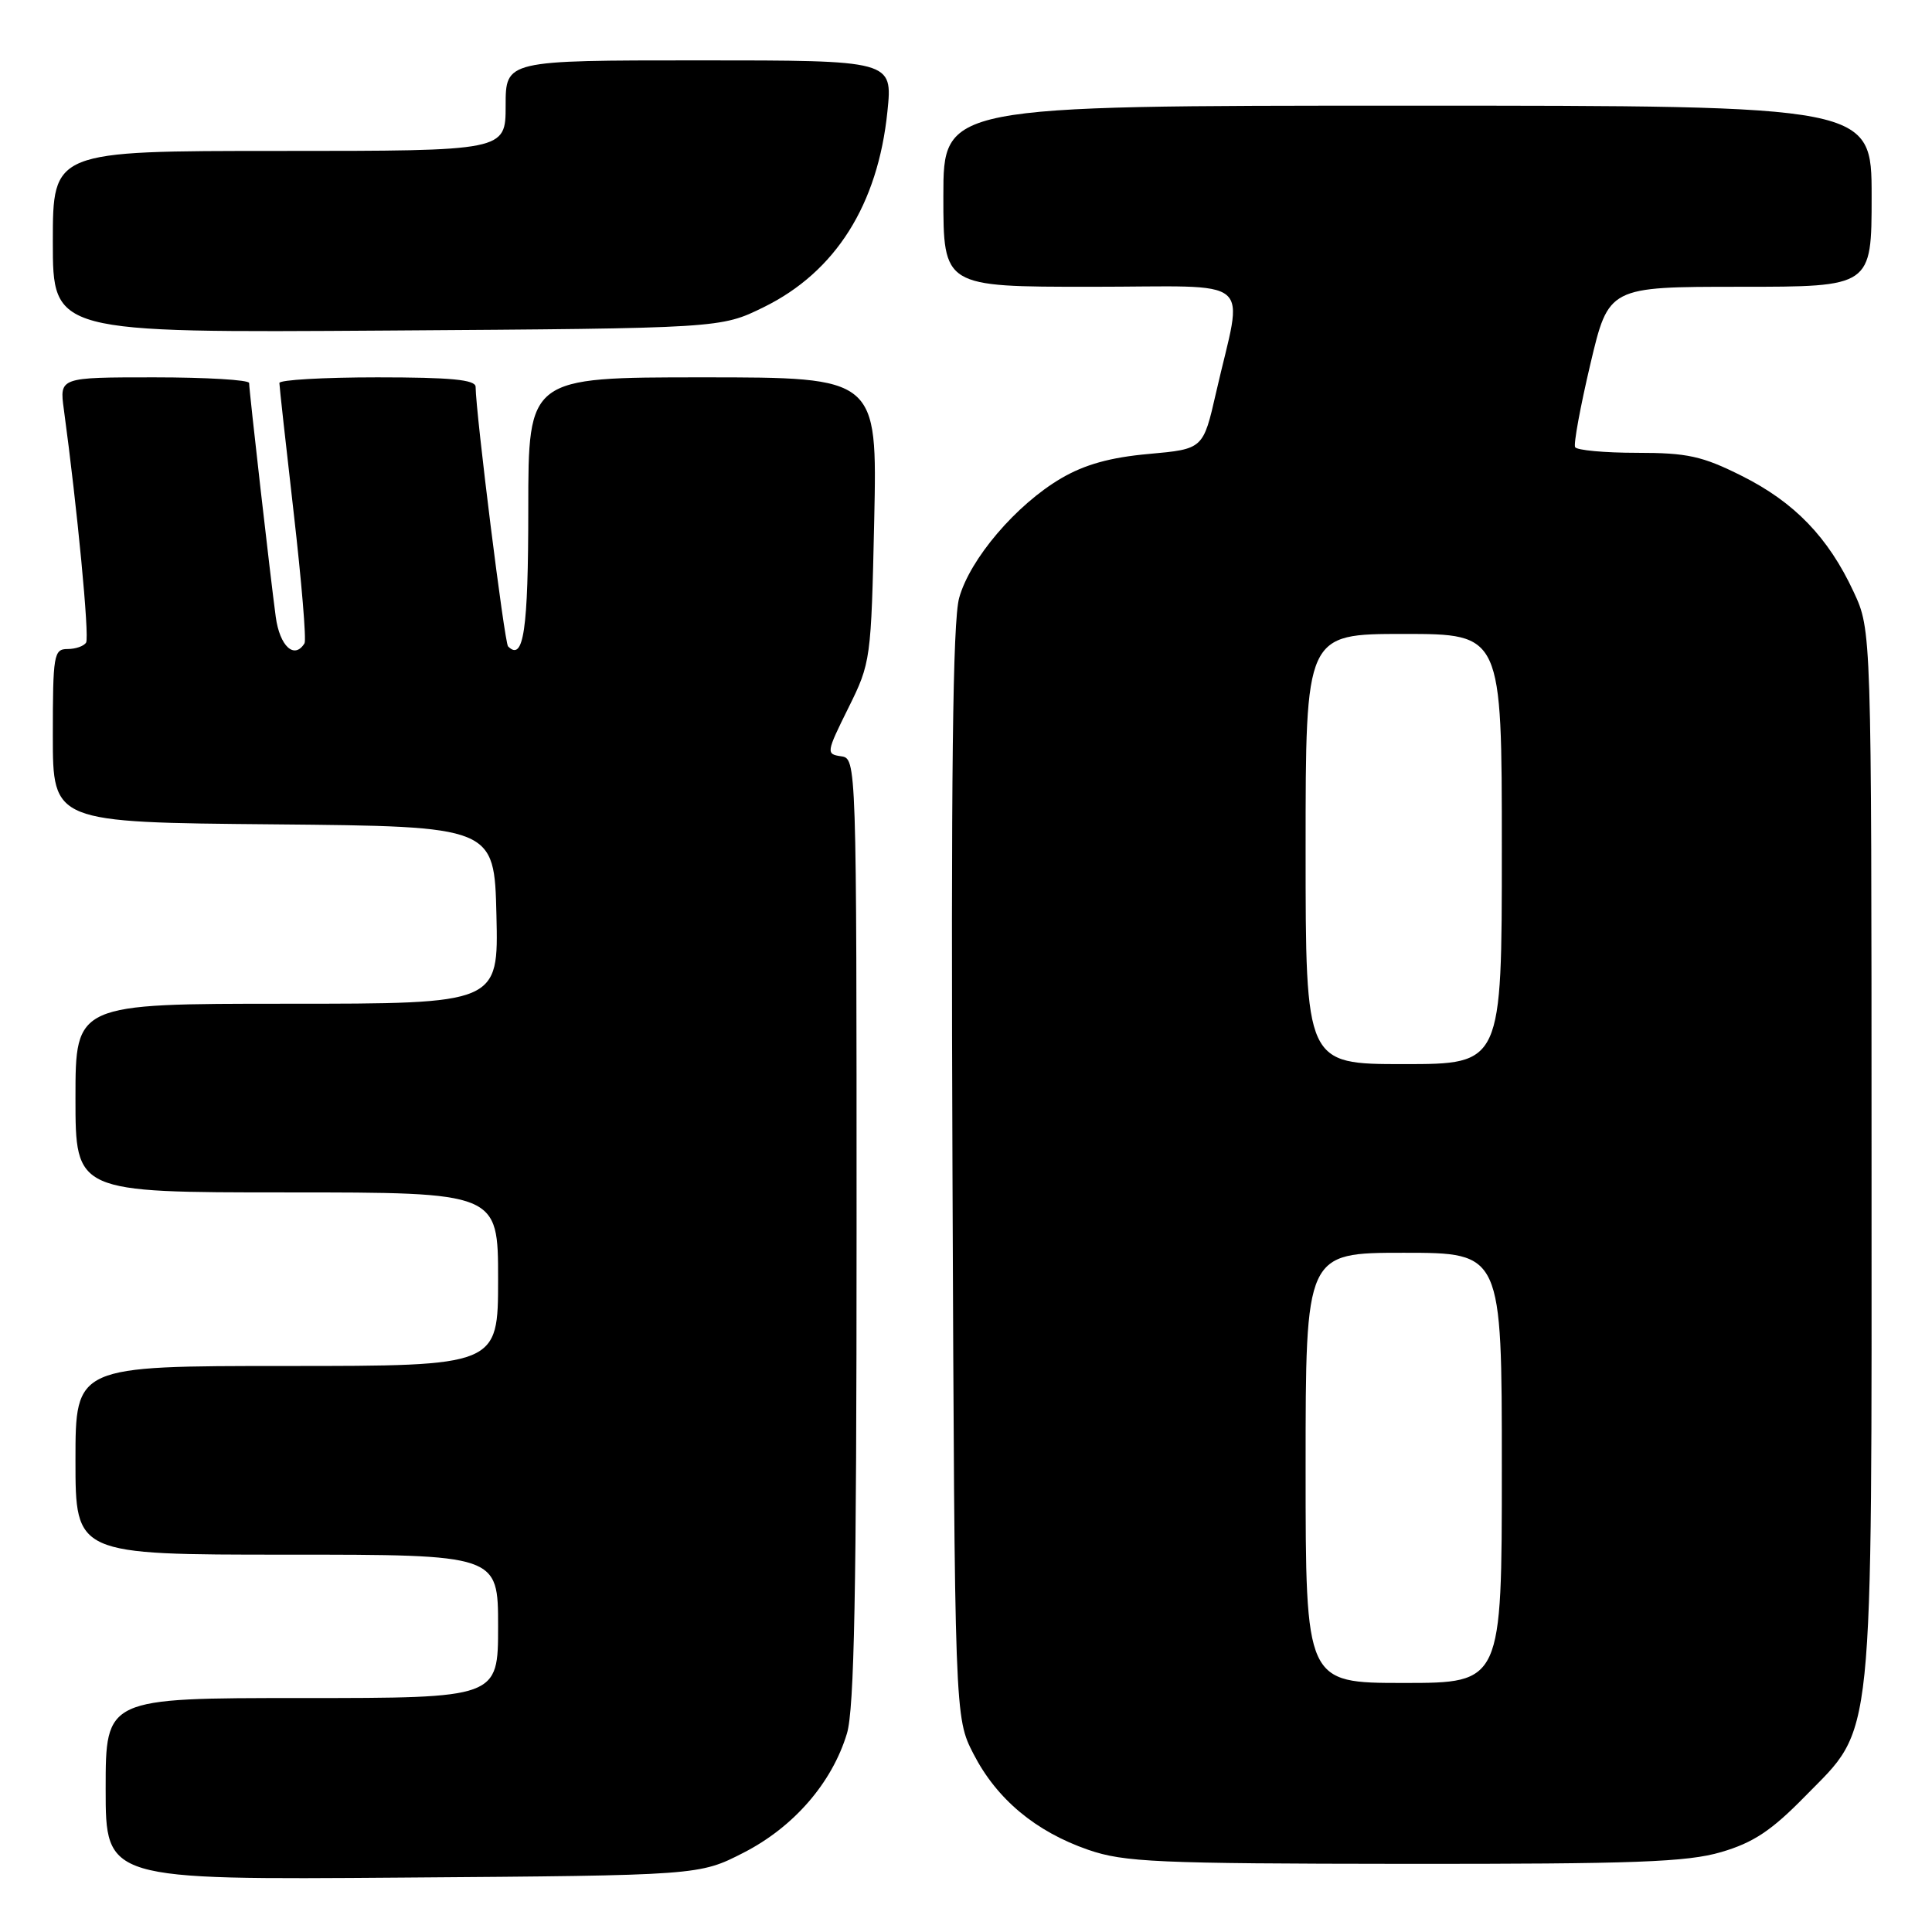 <?xml version="1.0" encoding="UTF-8" standalone="no"?>
<!DOCTYPE svg PUBLIC "-//W3C//DTD SVG 1.1//EN" "http://www.w3.org/Graphics/SVG/1.1/DTD/svg11.dtd" >
<svg xmlns="http://www.w3.org/2000/svg" xmlns:xlink="http://www.w3.org/1999/xlink" version="1.1" viewBox="0 0 256 256">
 <g >
 <path fill="currentColor"
d=" M 98.53 245.49 C 105.17 242.09 110.24 236.25 112.22 229.71 C 113.20 226.49 113.50 210.85 113.50 163.00 C 113.50 100.68 113.49 100.50 111.44 100.21 C 109.45 99.92 109.48 99.72 112.41 93.81 C 115.39 87.80 115.43 87.46 115.84 68.86 C 116.24 50.00 116.24 50.00 93.12 50.00 C 70.00 50.00 70.00 50.00 70.00 67.44 C 70.00 83.50 69.38 87.71 67.32 85.65 C 66.85 85.19 63.06 54.87 63.02 51.25 C 63.00 50.31 59.73 50.00 50.00 50.00 C 42.85 50.00 37.01 50.34 37.02 50.75 C 37.02 51.16 37.88 58.92 38.92 67.99 C 39.96 77.07 40.61 84.83 40.35 85.24 C 39.01 87.42 37.07 85.64 36.54 81.75 C 35.86 76.76 33.02 51.84 33.01 50.75 C 33.00 50.34 27.35 50.00 20.44 50.00 C 7.88 50.00 7.88 50.00 8.46 54.25 C 10.23 67.24 11.87 84.40 11.41 85.14 C 11.12 85.62 10.01 86.00 8.94 86.00 C 7.13 86.00 7.00 86.78 7.00 97.48 C 7.00 108.97 7.00 108.97 36.25 109.23 C 65.50 109.50 65.50 109.50 65.78 121.25 C 66.06 133.00 66.06 133.00 38.03 133.00 C 10.00 133.00 10.00 133.00 10.00 145.50 C 10.00 158.00 10.00 158.00 38.00 158.00 C 66.00 158.00 66.00 158.00 66.00 169.50 C 66.00 181.00 66.00 181.00 38.00 181.00 C 10.00 181.00 10.00 181.00 10.00 193.50 C 10.00 206.00 10.00 206.00 38.00 206.00 C 66.00 206.00 66.00 206.00 66.00 215.50 C 66.00 225.00 66.00 225.00 40.00 225.00 C 14.00 225.00 14.00 225.00 14.00 237.04 C 14.00 249.09 14.00 249.09 53.32 248.79 C 92.65 248.50 92.65 248.50 98.53 245.49 Z  M 228.07 245.41 C 232.33 244.16 234.73 242.57 239.18 238.02 C 248.42 228.59 248.00 232.60 247.99 152.57 C 247.98 83.50 247.98 83.50 245.62 78.43 C 242.25 71.18 237.76 66.54 230.78 63.05 C 225.55 60.43 223.57 60.00 216.90 60.00 C 212.62 60.00 208.94 59.66 208.71 59.25 C 208.49 58.84 209.40 53.89 210.73 48.25 C 213.15 38.00 213.15 38.00 230.57 38.00 C 248.00 38.00 248.00 38.00 248.00 26.00 C 248.00 14.00 248.00 14.00 186.50 14.00 C 125.00 14.00 125.00 14.00 125.00 26.00 C 125.00 38.00 125.00 38.00 144.55 38.00 C 166.79 38.00 164.73 36.26 161.14 52.00 C 159.43 59.50 159.43 59.50 152.23 60.15 C 147.15 60.60 143.73 61.55 140.61 63.38 C 134.64 66.88 128.52 74.06 127.09 79.24 C 126.24 82.36 126.00 102.76 126.21 155.53 C 126.50 227.56 126.50 227.56 129.00 232.42 C 132.08 238.40 137.23 242.70 144.20 245.11 C 148.95 246.75 153.29 246.94 186.07 246.97 C 216.63 246.99 223.53 246.74 228.07 245.41 Z  M 101.20 40.70 C 110.71 36.03 116.33 27.13 117.59 14.75 C 118.28 8.00 118.28 8.00 92.64 8.00 C 67.00 8.00 67.00 8.00 67.00 14.00 C 67.00 20.00 67.00 20.00 37.00 20.00 C 7.00 20.00 7.00 20.00 7.00 32.05 C 7.00 44.10 7.00 44.10 51.25 43.80 C 95.50 43.50 95.50 43.50 101.20 40.70 Z  M 173.00 194.50 C 173.00 166.00 173.00 166.00 186.00 166.00 C 199.00 166.00 199.00 166.00 199.00 194.50 C 199.00 223.00 199.00 223.00 186.00 223.00 C 173.00 223.00 173.00 223.00 173.00 194.50 Z  M 173.00 112.50 C 173.00 84.00 173.00 84.00 186.00 84.00 C 199.00 84.00 199.00 84.00 199.00 112.50 C 199.00 141.00 199.00 141.00 186.00 141.00 C 173.00 141.00 173.00 141.00 173.00 112.50 Z "/>
</g>
</svg>